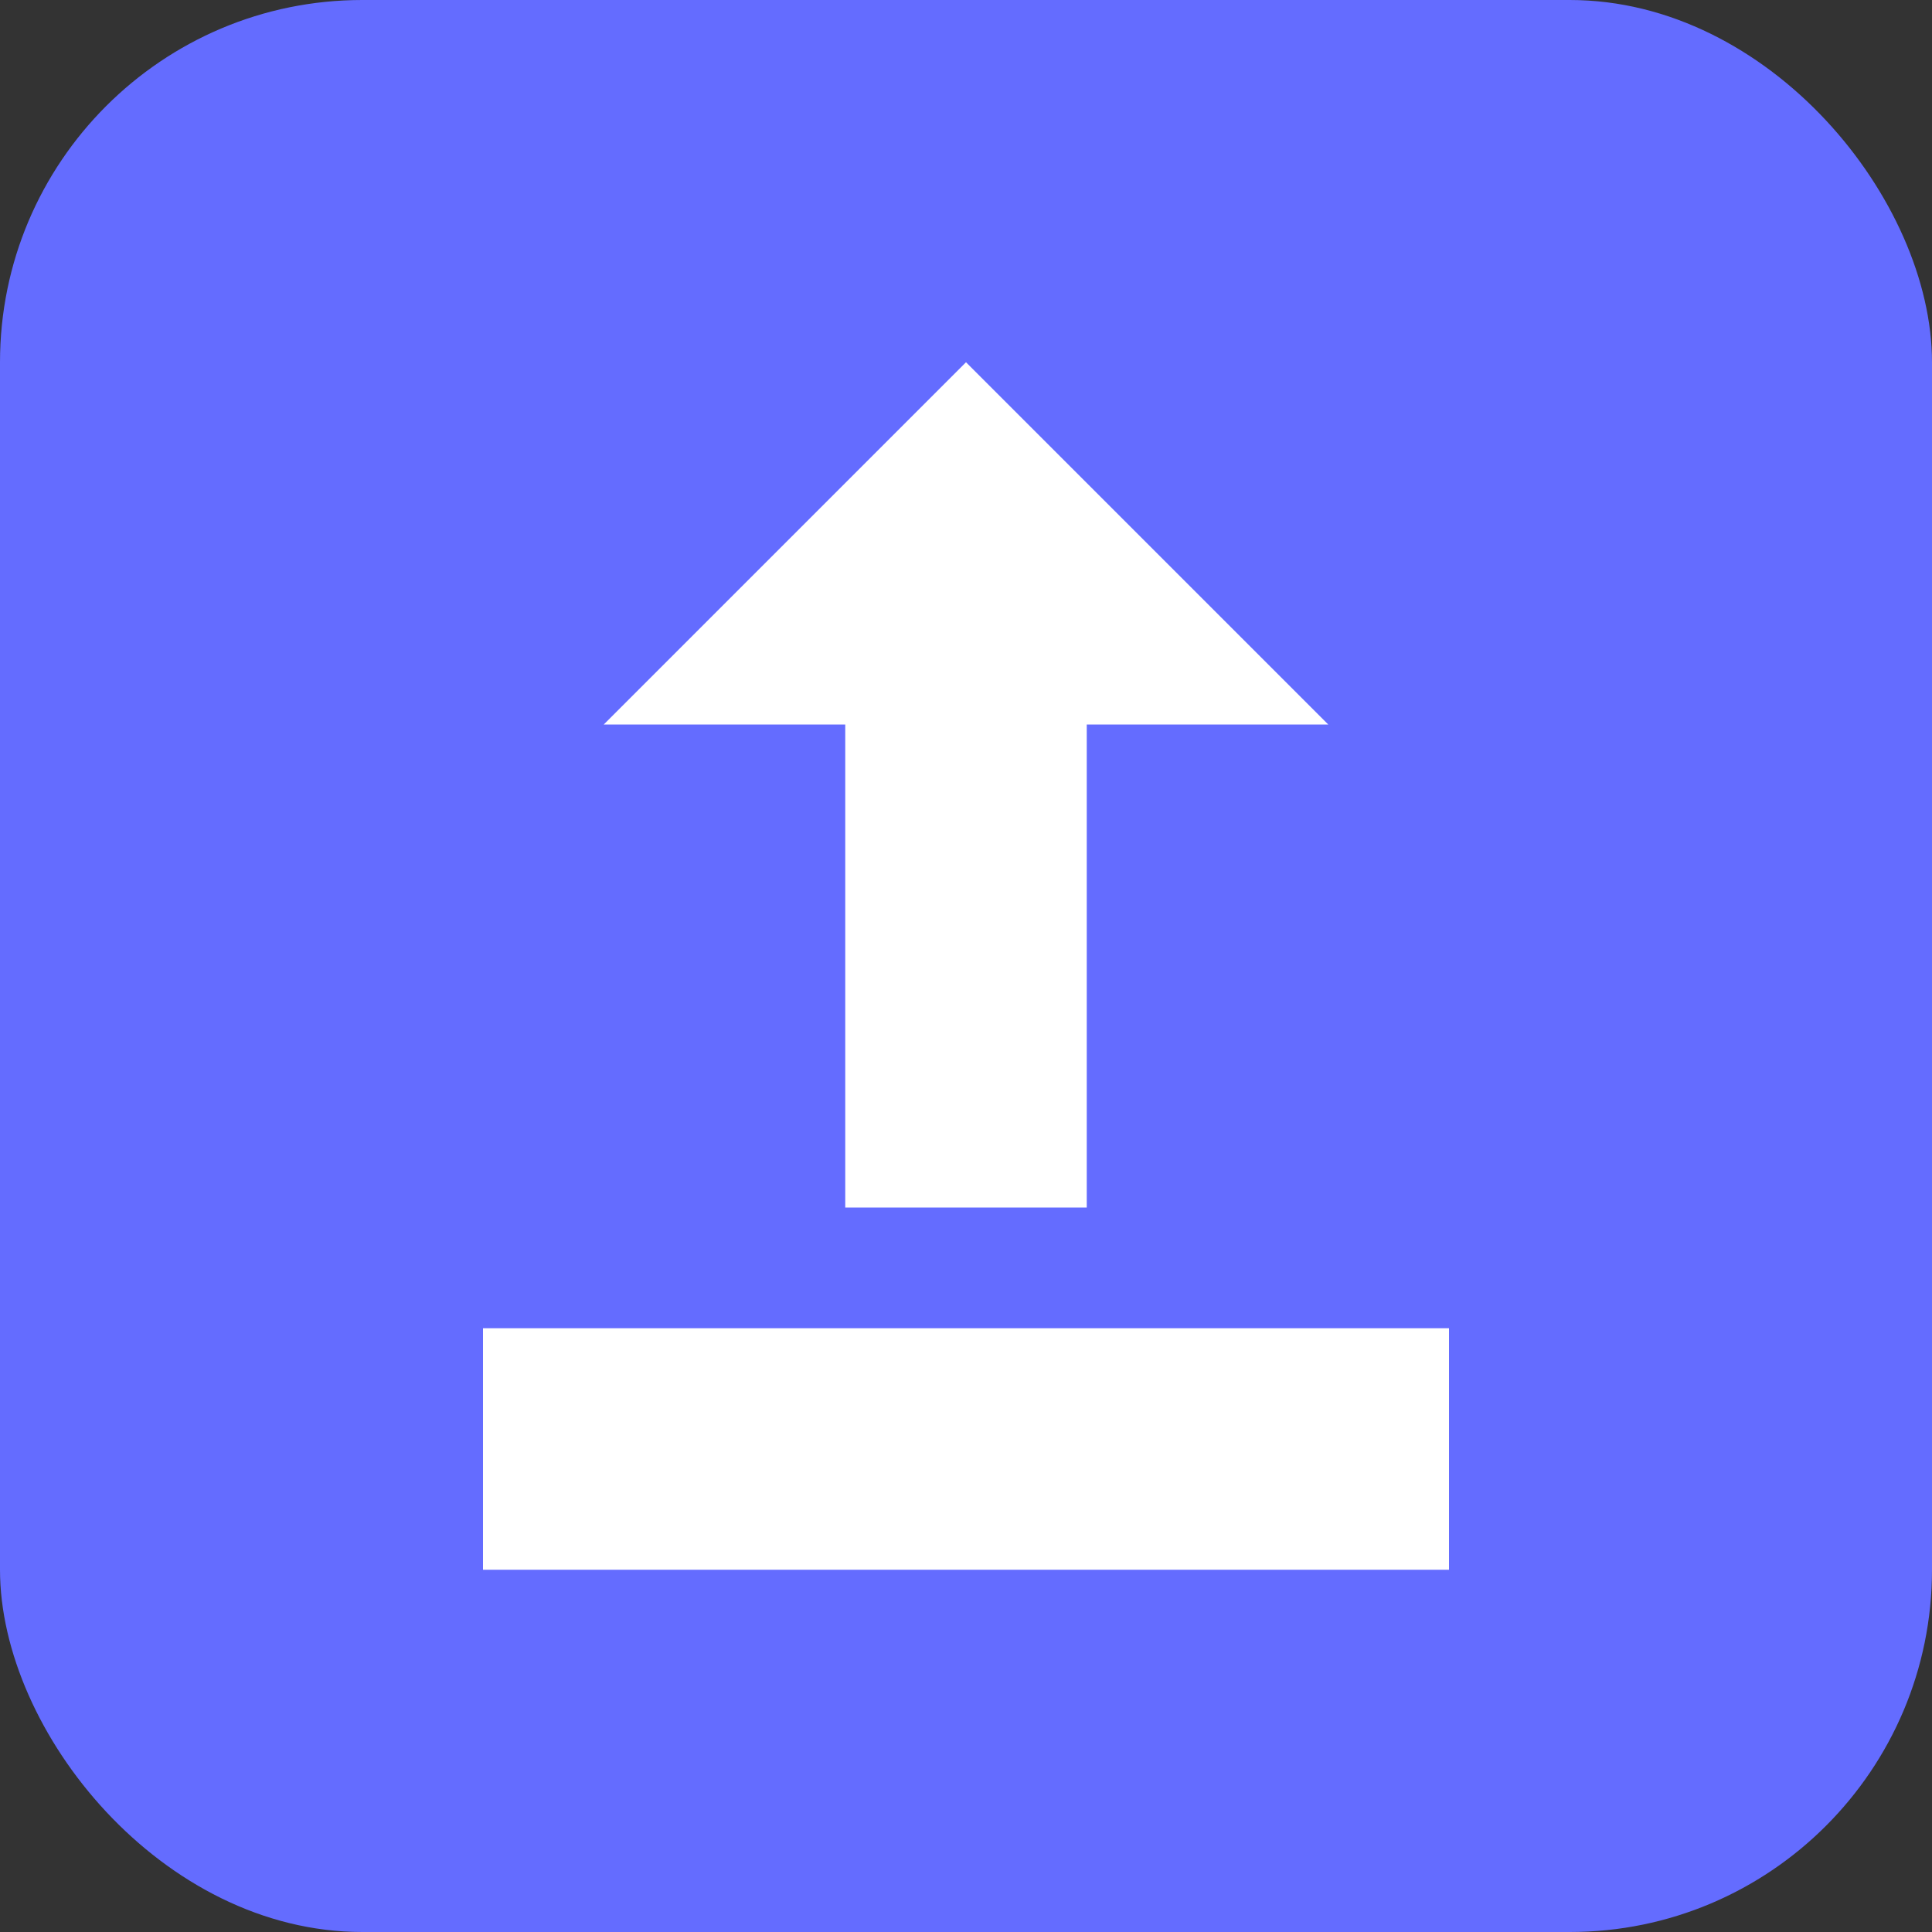 <svg width="32" height="32" viewBox="0 0 32 32" fill="none" xmlns="http://www.w3.org/2000/svg">
<rect x="0" y="0" width="32" height="32" fill="#333333" stroke="none"/>
<rect width="32" height="32" rx="6" fill="#646cff"/>
<path d="M16 6L10 12H14V20H18V12H22L16 6Z" fill="white"/>
<path d="M8 22H24V26H8V22Z" fill="white"/>
</svg>
